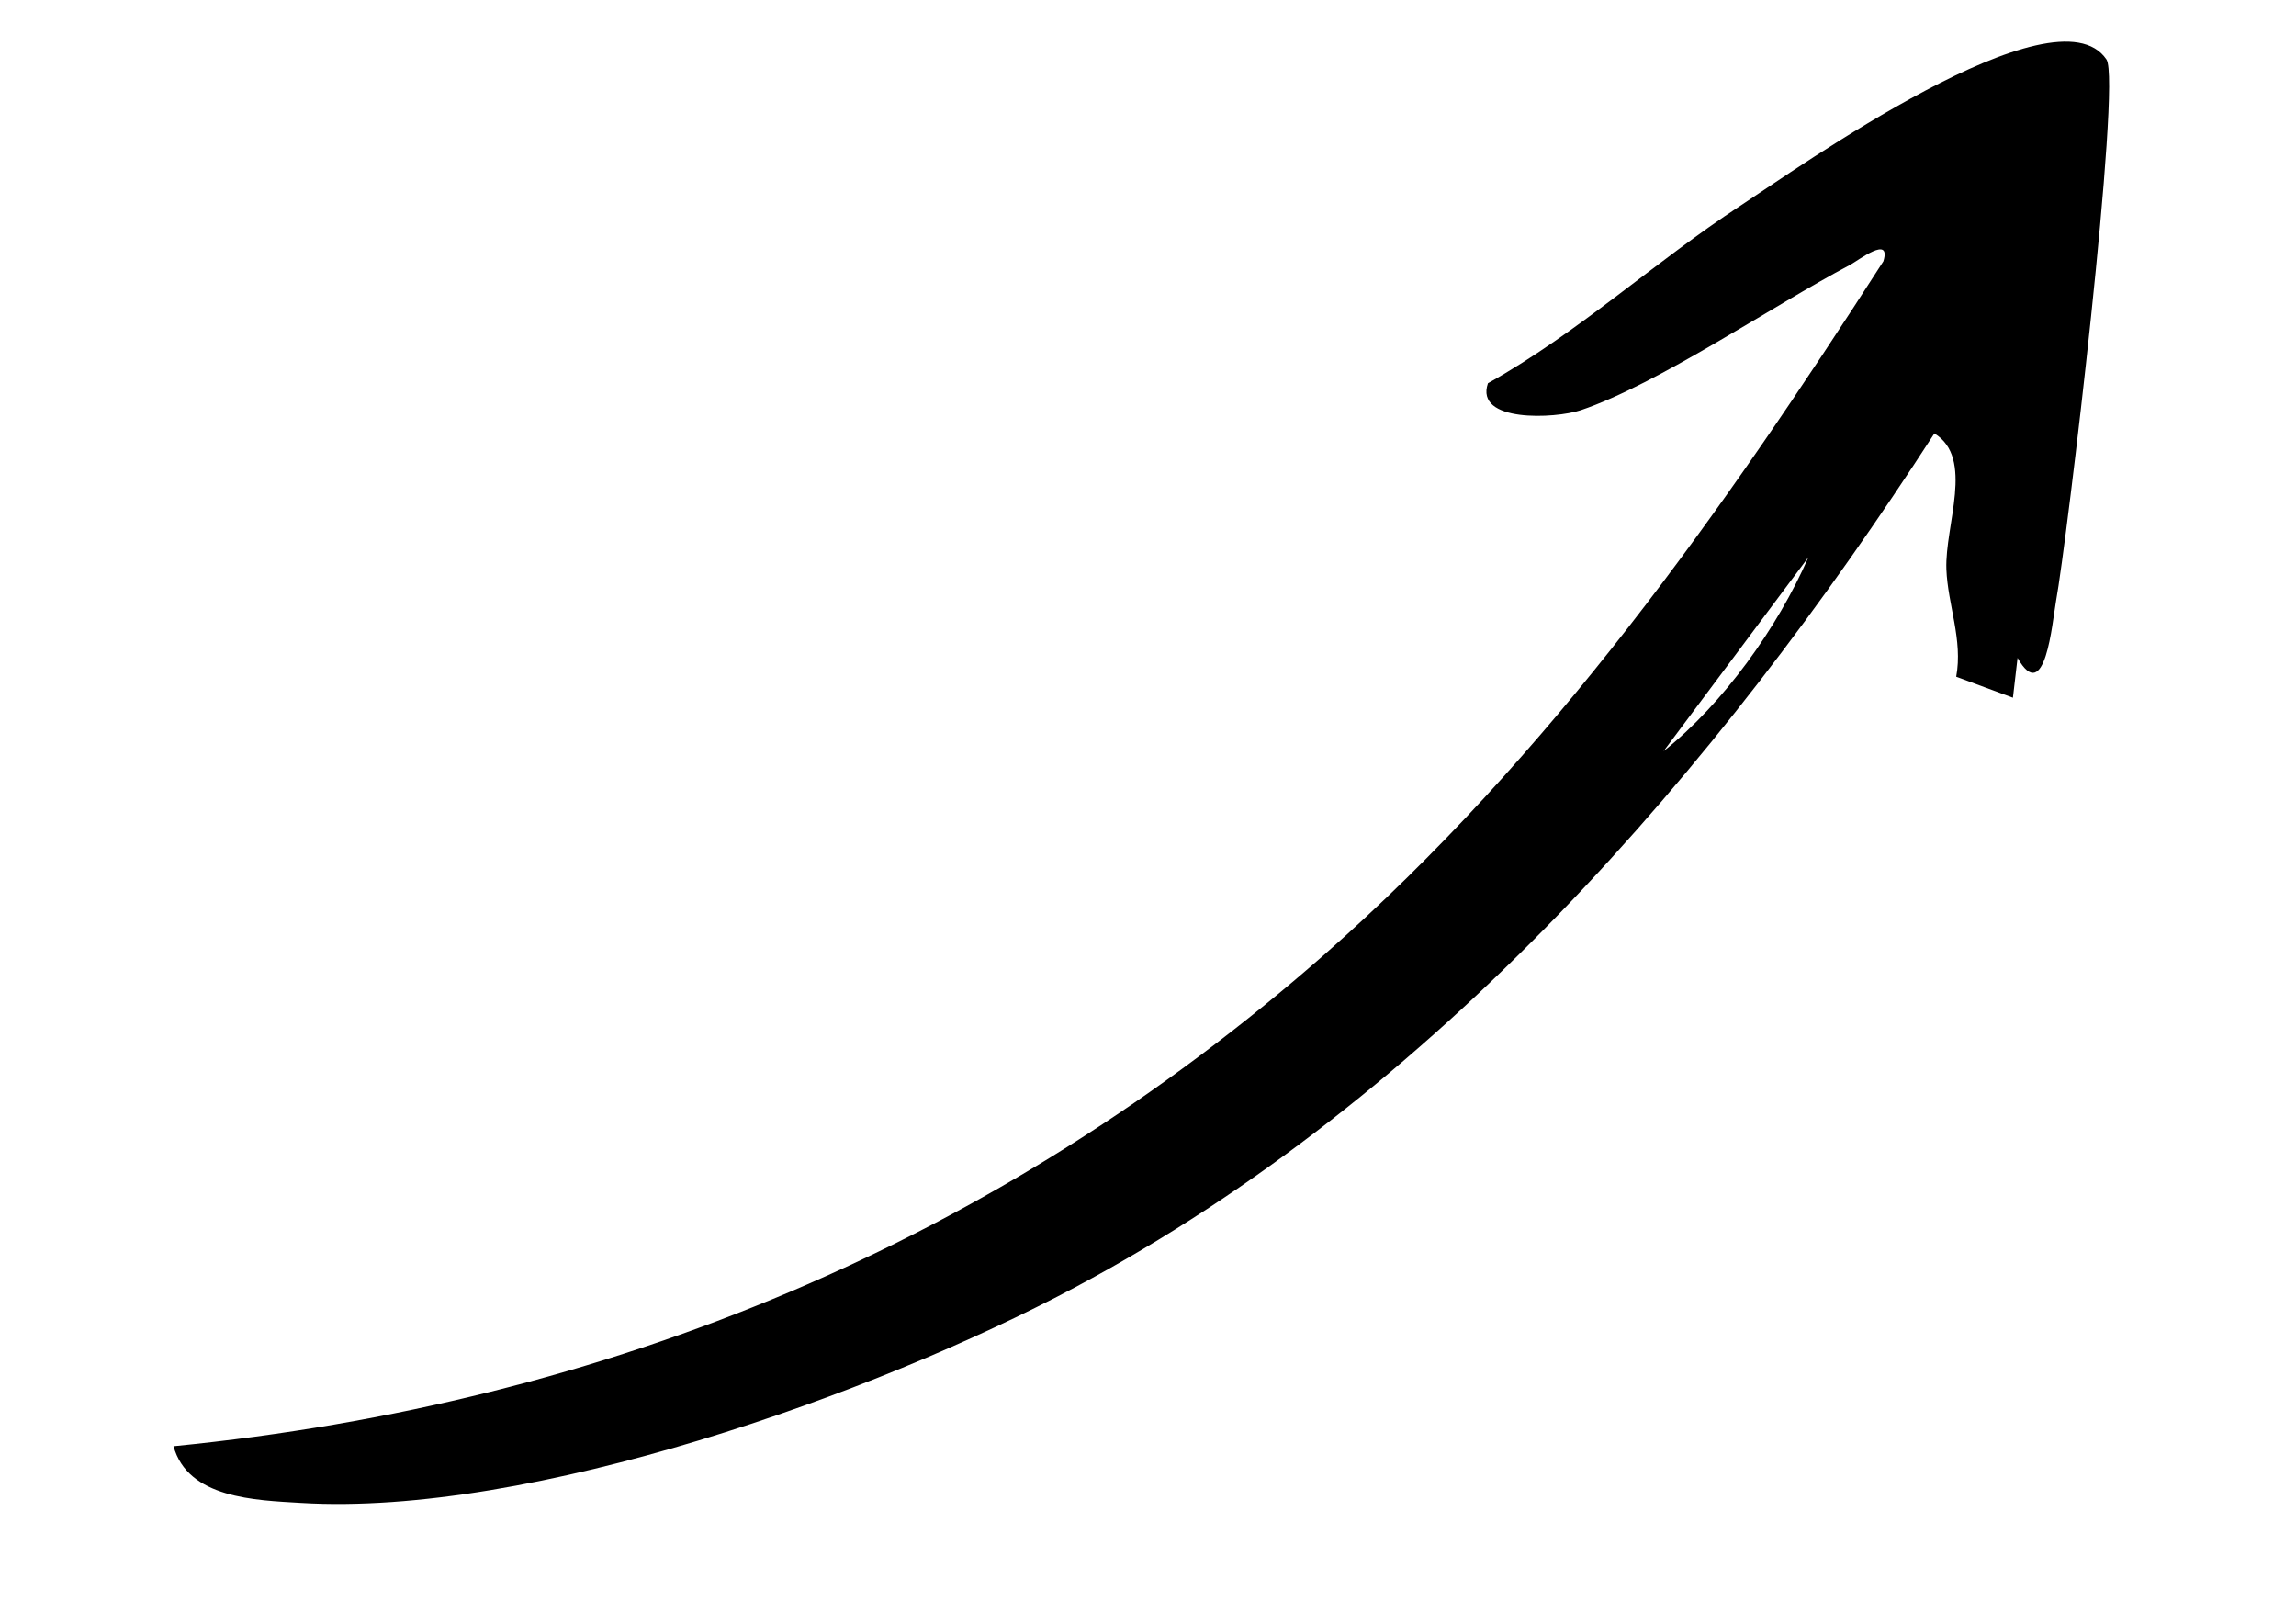 <?xml version="1.0" encoding="UTF-8"?>
<svg id="Layer_1" xmlns="http://www.w3.org/2000/svg" version="1.1" viewBox="0 0 841.9 595.3">
  <!-- Generator: Adobe Illustrator 29.0.1, SVG Export Plug-In . SVG Version: 2.1.0 Build 192)  -->
  <path d="M63.8,530.2c159.3-15.8,301.7-74.7,421.9-180.3,82.8-72.8,145.7-162,204.9-254.1,3-9.8-9.2-.3-12.2,1.3-28.4,15-70.6,43.8-98.8,53.3-9.4,3.1-39,4.6-34-9.9,33.1-18.5,61-44.4,92.6-65.1,20.6-13.5,115.6-81.2,134.2-53.6,5.6,8.3-14.5,176.8-18.5,198.6-1.4,8-4,38.6-14.1,20.8l-1.7,14.6-20.8-7.7c2.5-13.5-3.1-26.4-3.6-39.4-.6-16.2,10.4-40.7-4.4-49.8-79.8,123.5-182.9,242.6-314.8,312.9-73.7,39.3-199.9,84.3-284.2,79.2-16.5-1-41.5-1.6-46.7-20.9ZM610,275.4c21.9-17.4,41.9-45.4,53.1-71.1l-53.1,71.1Z"/>
</svg>